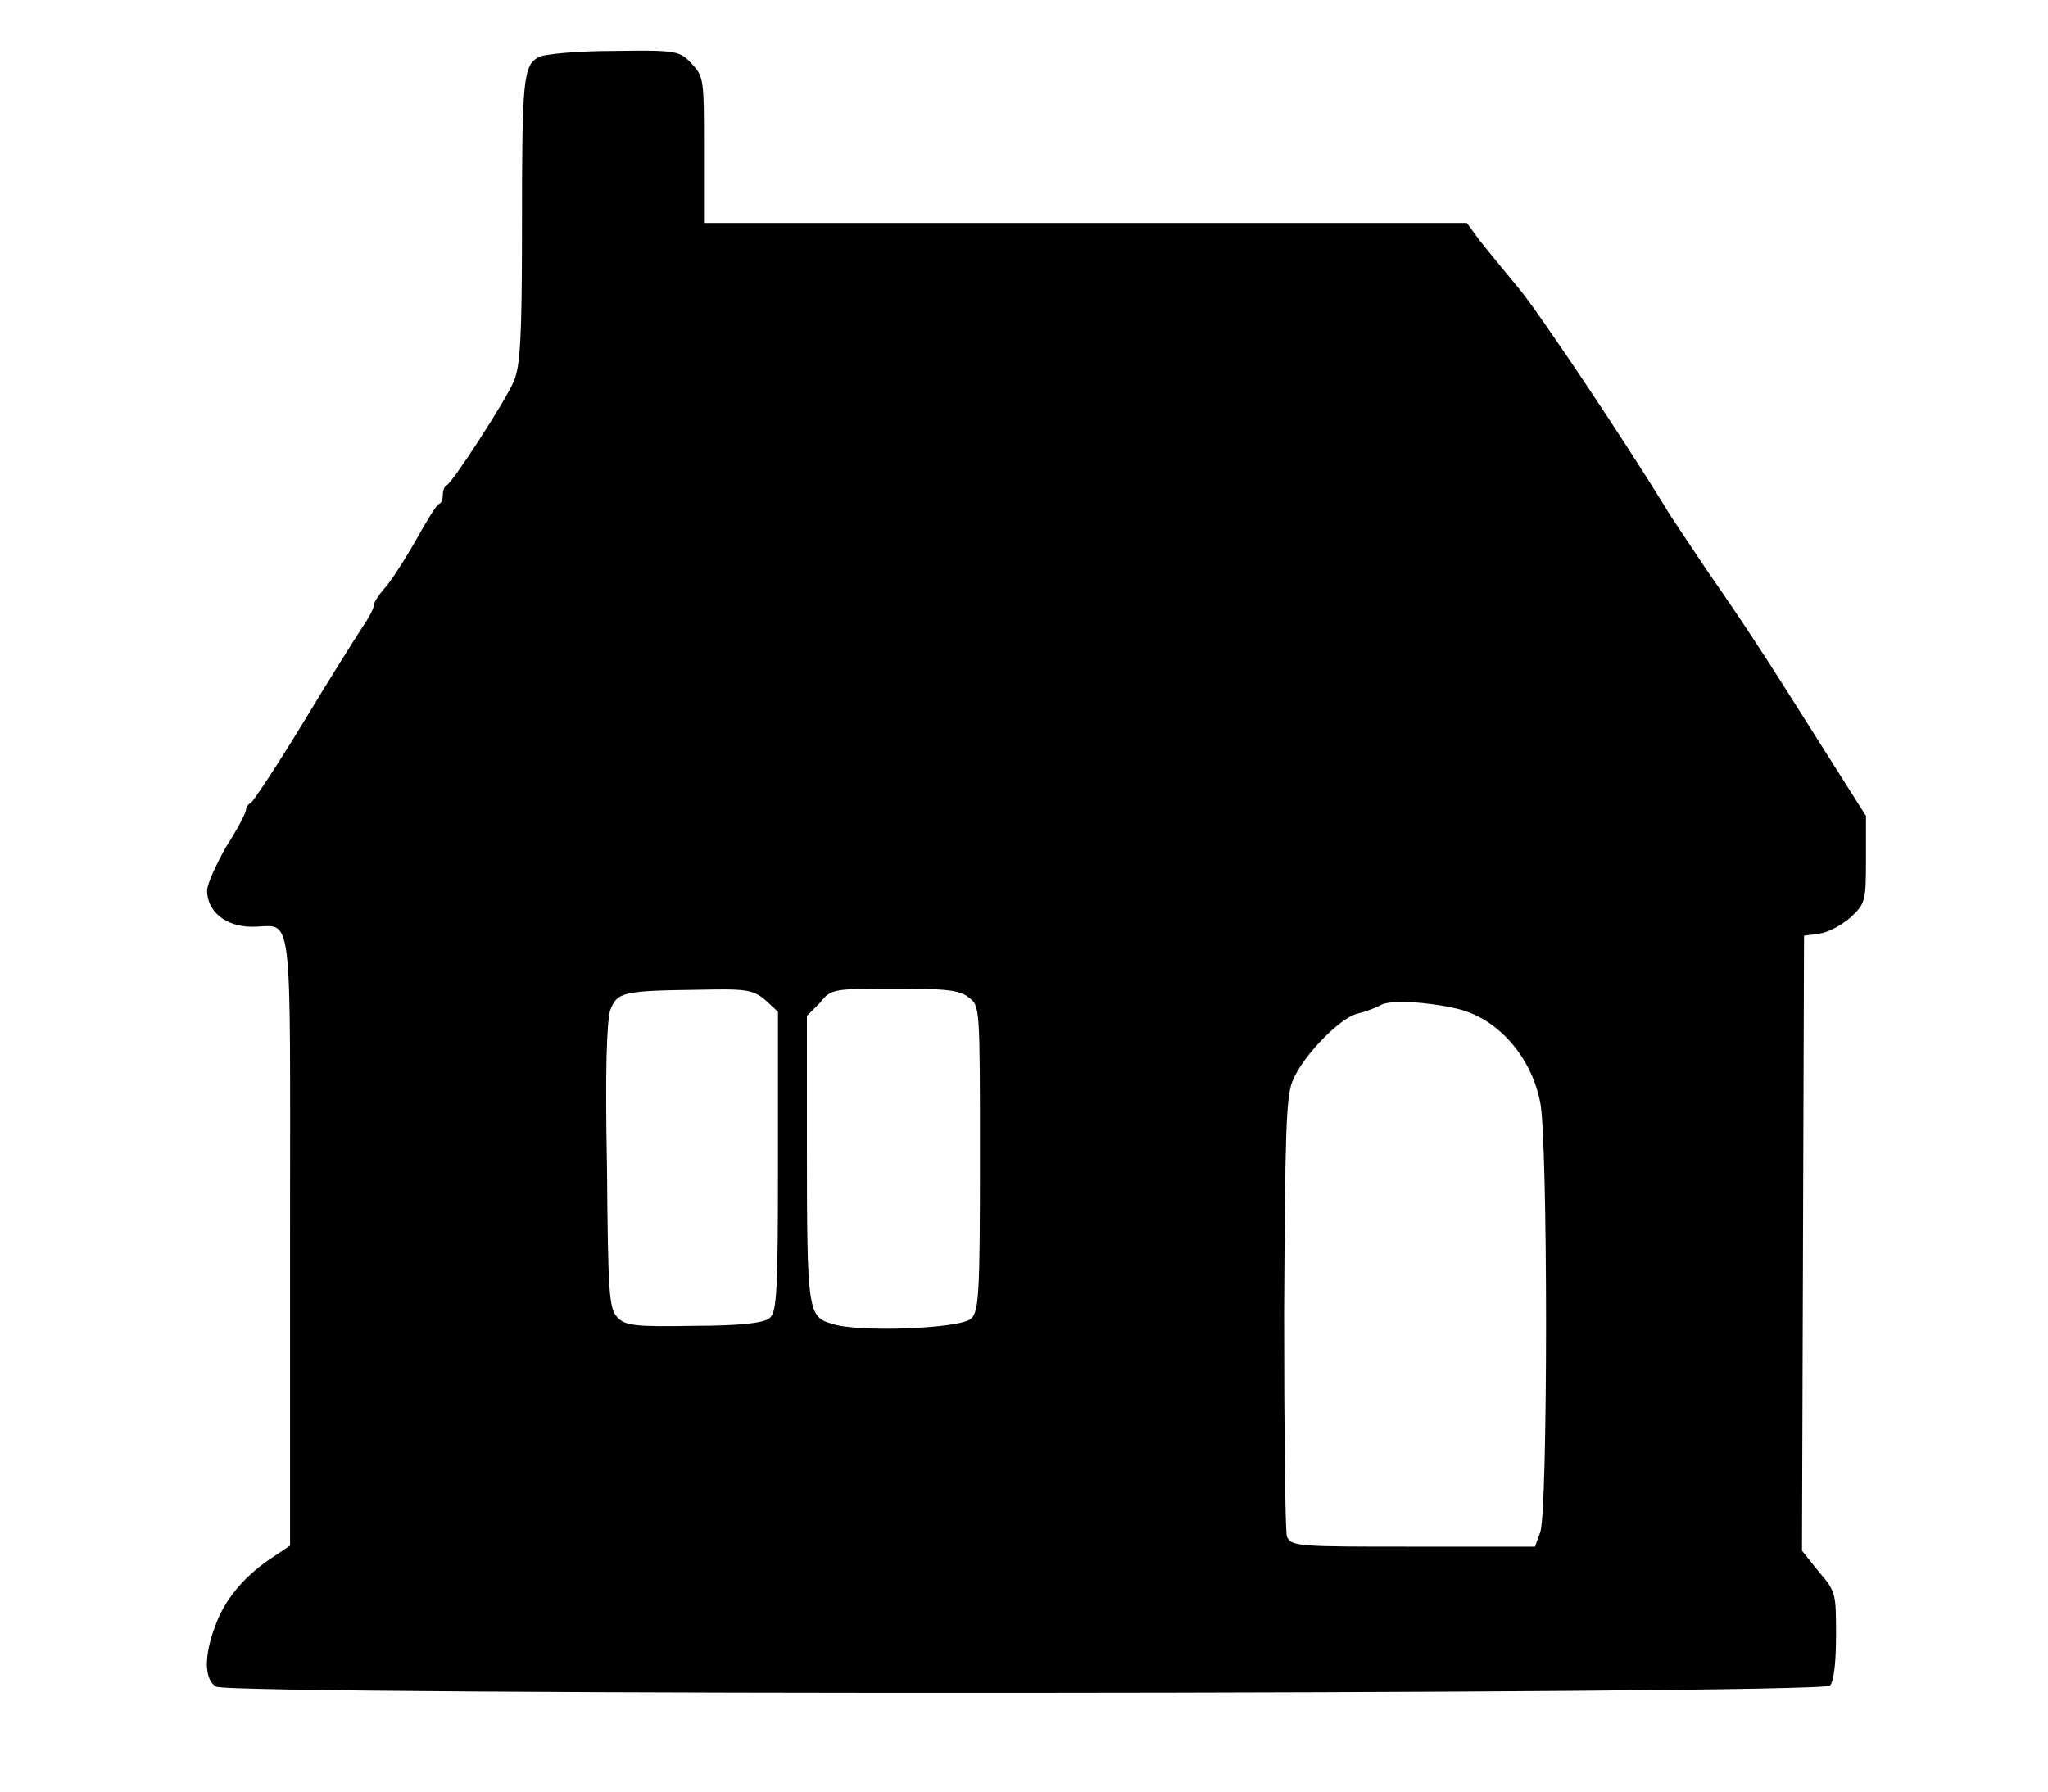 <?xml version="1.0" encoding="UTF-8"?>
<svg xmlns="http://www.w3.org/2000/svg" xmlns:xlink="http://www.w3.org/1999/xlink" width="8px" height="7px" viewBox="0 0 7 7" version="1.1">
<g id="surface1">
<path style=" stroke:none;fill-rule:nonzero;fill:rgb(0%,0%,0%);fill-opacity:1;" d="M 1.605 0.223 C 1.543 0.254 1.539 0.312 1.539 0.898 C 1.539 1.336 1.531 1.43 1.508 1.488 C 1.473 1.57 1.266 1.887 1.246 1.895 C 1.238 1.898 1.23 1.914 1.23 1.93 C 1.23 1.945 1.227 1.965 1.215 1.969 C 1.207 1.969 1.164 2.039 1.121 2.117 C 1.074 2.199 1.02 2.281 1 2.301 C 0.98 2.324 0.961 2.352 0.961 2.363 C 0.961 2.375 0.941 2.414 0.914 2.453 C 0.891 2.488 0.785 2.656 0.684 2.824 C 0.582 2.992 0.488 3.133 0.48 3.137 C 0.469 3.141 0.461 3.156 0.461 3.164 C 0.461 3.176 0.426 3.242 0.383 3.309 C 0.344 3.379 0.309 3.453 0.309 3.48 C 0.309 3.562 0.383 3.621 0.484 3.621 C 0.648 3.621 0.633 3.504 0.633 4.844 L 0.633 6.039 L 0.551 6.094 C 0.449 6.164 0.375 6.254 0.34 6.355 C 0.297 6.469 0.297 6.562 0.344 6.59 C 0.402 6.625 6.621 6.621 6.648 6.586 C 6.664 6.57 6.672 6.492 6.672 6.391 C 6.672 6.227 6.672 6.219 6.605 6.141 L 6.539 6.059 L 6.543 4.855 L 6.547 3.656 L 6.605 3.648 C 6.637 3.645 6.691 3.617 6.727 3.586 C 6.785 3.531 6.789 3.527 6.789 3.359 L 6.789 3.188 L 6.613 2.91 C 6.414 2.594 6.332 2.465 6.164 2.223 C 6.102 2.129 6.027 2.02 6.004 1.98 C 5.844 1.719 5.52 1.234 5.438 1.133 C 5.383 1.066 5.312 0.98 5.281 0.941 L 5.23 0.871 L 2.25 0.871 L 2.25 0.59 C 2.25 0.312 2.25 0.301 2.203 0.25 C 2.156 0.199 2.145 0.195 1.898 0.199 C 1.758 0.199 1.625 0.211 1.605 0.223 Z M 2.488 3.906 L 2.539 3.953 L 2.539 4.539 C 2.539 5.031 2.535 5.125 2.508 5.148 C 2.492 5.168 2.395 5.18 2.211 5.18 C 1.98 5.184 1.941 5.18 1.91 5.145 C 1.879 5.109 1.875 5.051 1.871 4.559 C 1.863 4.172 1.871 3.992 1.883 3.949 C 1.91 3.875 1.934 3.871 2.234 3.867 C 2.414 3.863 2.441 3.867 2.488 3.906 Z M 3.285 3.898 C 3.328 3.93 3.328 3.934 3.328 4.527 C 3.328 5.055 3.324 5.125 3.293 5.152 C 3.254 5.191 2.848 5.207 2.75 5.172 C 2.656 5.145 2.652 5.125 2.652 4.477 L 2.652 3.969 L 2.703 3.918 C 2.746 3.863 2.758 3.863 2.996 3.863 C 3.188 3.863 3.25 3.867 3.285 3.898 Z M 5.191 3.941 C 5.348 3.977 5.48 4.125 5.516 4.305 C 5.547 4.445 5.547 5.914 5.516 5.988 L 5.496 6.043 L 5.016 6.043 C 4.582 6.043 4.543 6.043 4.527 6.004 C 4.52 5.984 4.516 5.59 4.516 5.129 C 4.52 4.422 4.523 4.277 4.551 4.219 C 4.59 4.125 4.734 3.977 4.801 3.961 C 4.832 3.953 4.875 3.938 4.895 3.926 C 4.934 3.906 5.074 3.914 5.191 3.941 Z M 5.191 3.941 "/>
</g>
</svg>

